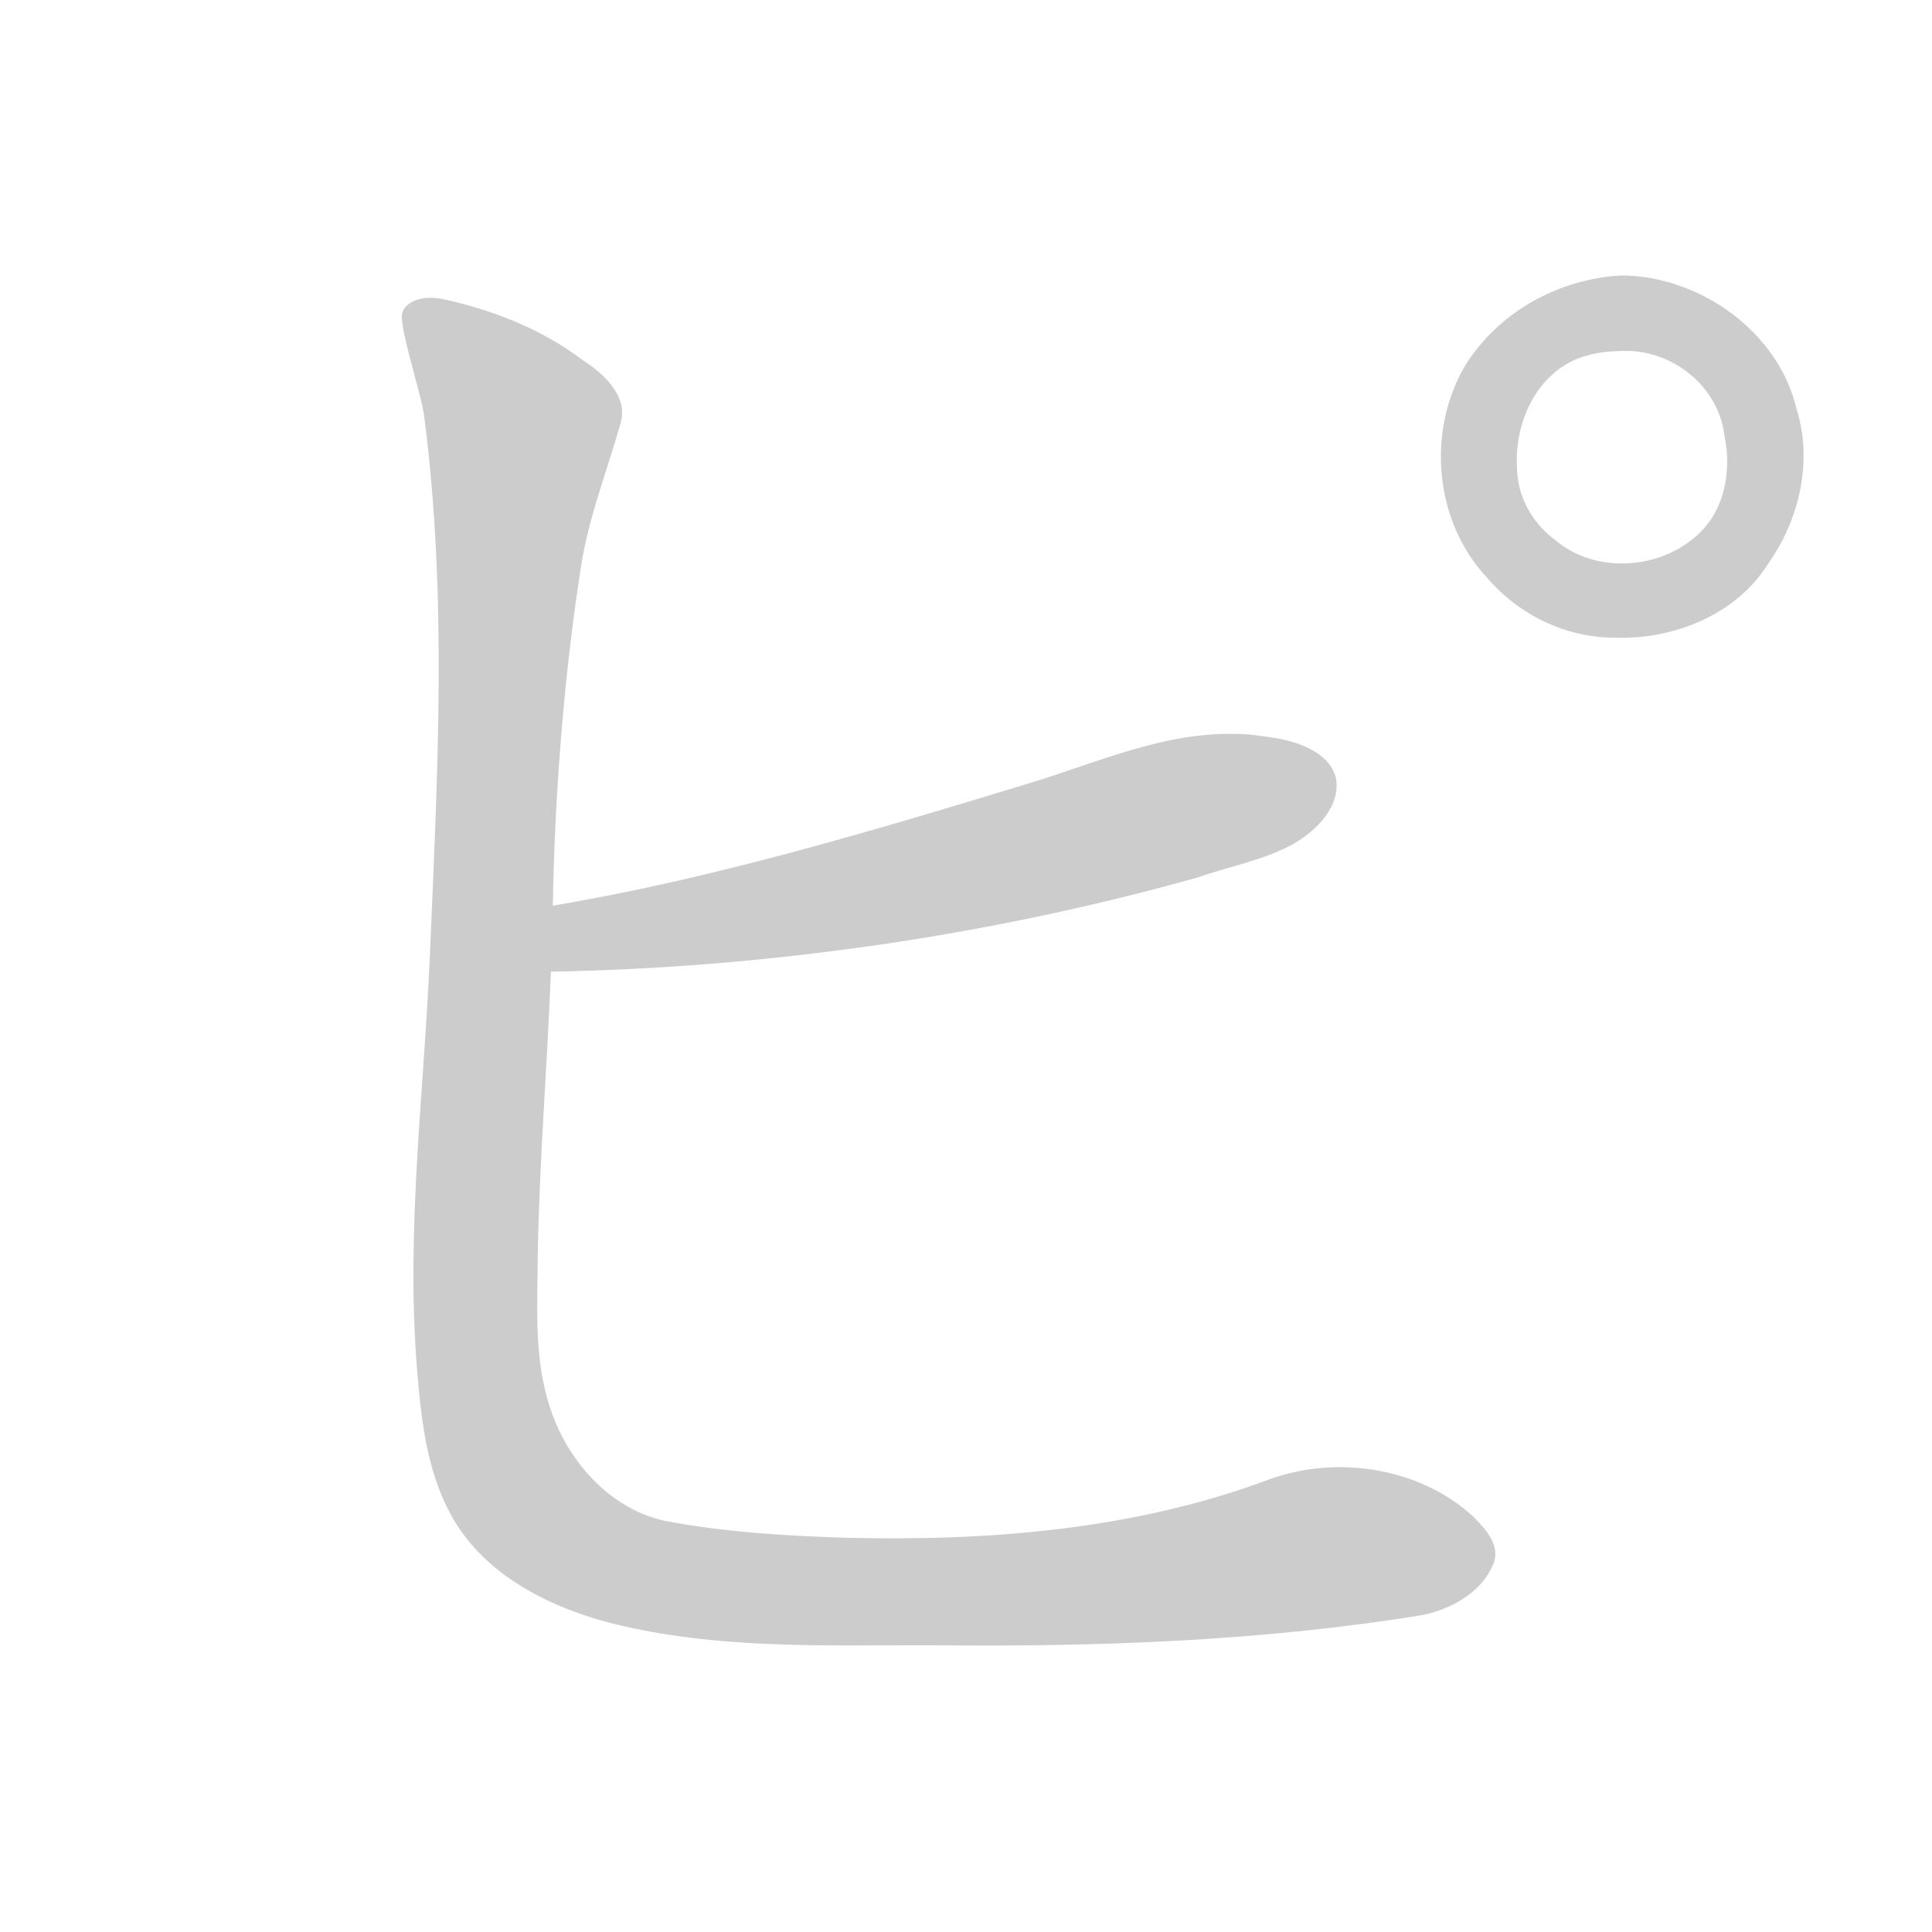 <!--
AnimCJK 2016-2018 Copyright Francois Mizessyn, https://github.com/parsimonhi/animCJK
You can redistribute and/or modify these files under the terms of the GNU
Lesser General Public License as published by the Free Software Foundation,
either version 3 of the license, or (at your option) any later version. You
should have received a copy of this license (the file "LGPL.txt") along with
these files; if not, see <http://www.gnu.org/licenses/>.
-->
<svg id="z12500" class="acjk" version="1.1" viewBox="0 0 1024 1024" xmlns="http://www.w3.org/2000/svg" xmlns:xlink="http://www.w3.org/1999/xlink">
<style>
<![CDATA[
@keyframes z12500k {
	from {
		stroke:#ccc;
		stroke-dashoffset:3334;
	}
	1% {
		stroke:#c00;
		stroke-dashoffset:3334;
	}
	75% {
		stroke:#c00;
		stroke-dashoffset:0;
	}
	to {
		stroke:#000;
	}
}
#z12500 path[clip-path] {
	animation:z12500k 1s linear both;
	stroke-dasharray:3334;
	stroke-width:128;
	stroke-linecap:round;
	fill:none;
}
#z12500 path[clip-path="url(#z12500c1)"] {animation-delay:1s;}
#z12500 path[clip-path="url(#z12500c2)"] {animation-delay:2s;}
#z12500 path[clip-path="url(#z12500c3)"] {animation-delay:3s;}
#z12500 path {fill:#ccc;}
]]>
</style>
<path id="z12500d1" d="M655 389C617 388 582 404 546 415C464 440 377 466 293 480C282 482 280 515 292 515C406 513 525 496 635 465C652 459 670 456 686 447C698 440 711 427 708 412C704 398 687 393 675 391C668 390 662 389 655 389Z"></path>
<path id="z12500d2" d="M213 169C214 182 224 211 225 222C237 316 232 408 228 503C225 577 215 651 221 725C223 751 226 778 238 801C256 836 295 854 331 862C384 874 438 872 492 872C580 873 668 870 754 856C769 853 785 844 791 830C796 820 788 811 781 804C753 778 709 771 673 784C601 811 523 817 447 815C416 814 383 812 352 806C321 799 298 771 290 741C283 716 285 690 285 665C286 613 290 566 292 515C293 492 293 492 293 480C294 421 299 357 308 300C312 274 322 249 329 224C333 210 320 198 309 191C288 175 263 165 237 159C221 155 212 162 213 169Z"></path>
<path id="z12500d3" d="M859 146C826 148 795 165 777 193C756 228 760 276 788 306C805 326 830 338 856 338C887 339 920 326 937 299C954 275 961 244 952 216C942 175 900 146 859 146ZM862 186C887 186 911 205 914 231C918 250 914 272 898 285C878 302 845 304 824 286C812 277 804 263 804 247C803 225 813 201 834 191C843 187 852 186 862 186C860 159 860 159 859 146Z"></path>
<defs>
	<clipPath id="z12500c1"><use xlink:href="#z12500d1"></use></clipPath>
	<clipPath id="z12500c2"><use xlink:href="#z12500d2"></use></clipPath>
	<clipPath id="z12500c3"><use xlink:href="#z12500d3"></use></clipPath>
</defs>
<path pathLength="3333" clip-path="url(#z12500c1)" d="M 304,511 702,410"></path>
<path pathLength="3333" clip-path="url(#z12500c2)" d="M 222,169 269,217 267,775 360,834 789,822"></path>
<path pathLength="3333" clip-path="url(#z12500c3)" d="M 858,163 786,201 790,281 858,324 936,280 933,202 858,163"></path>
</svg>